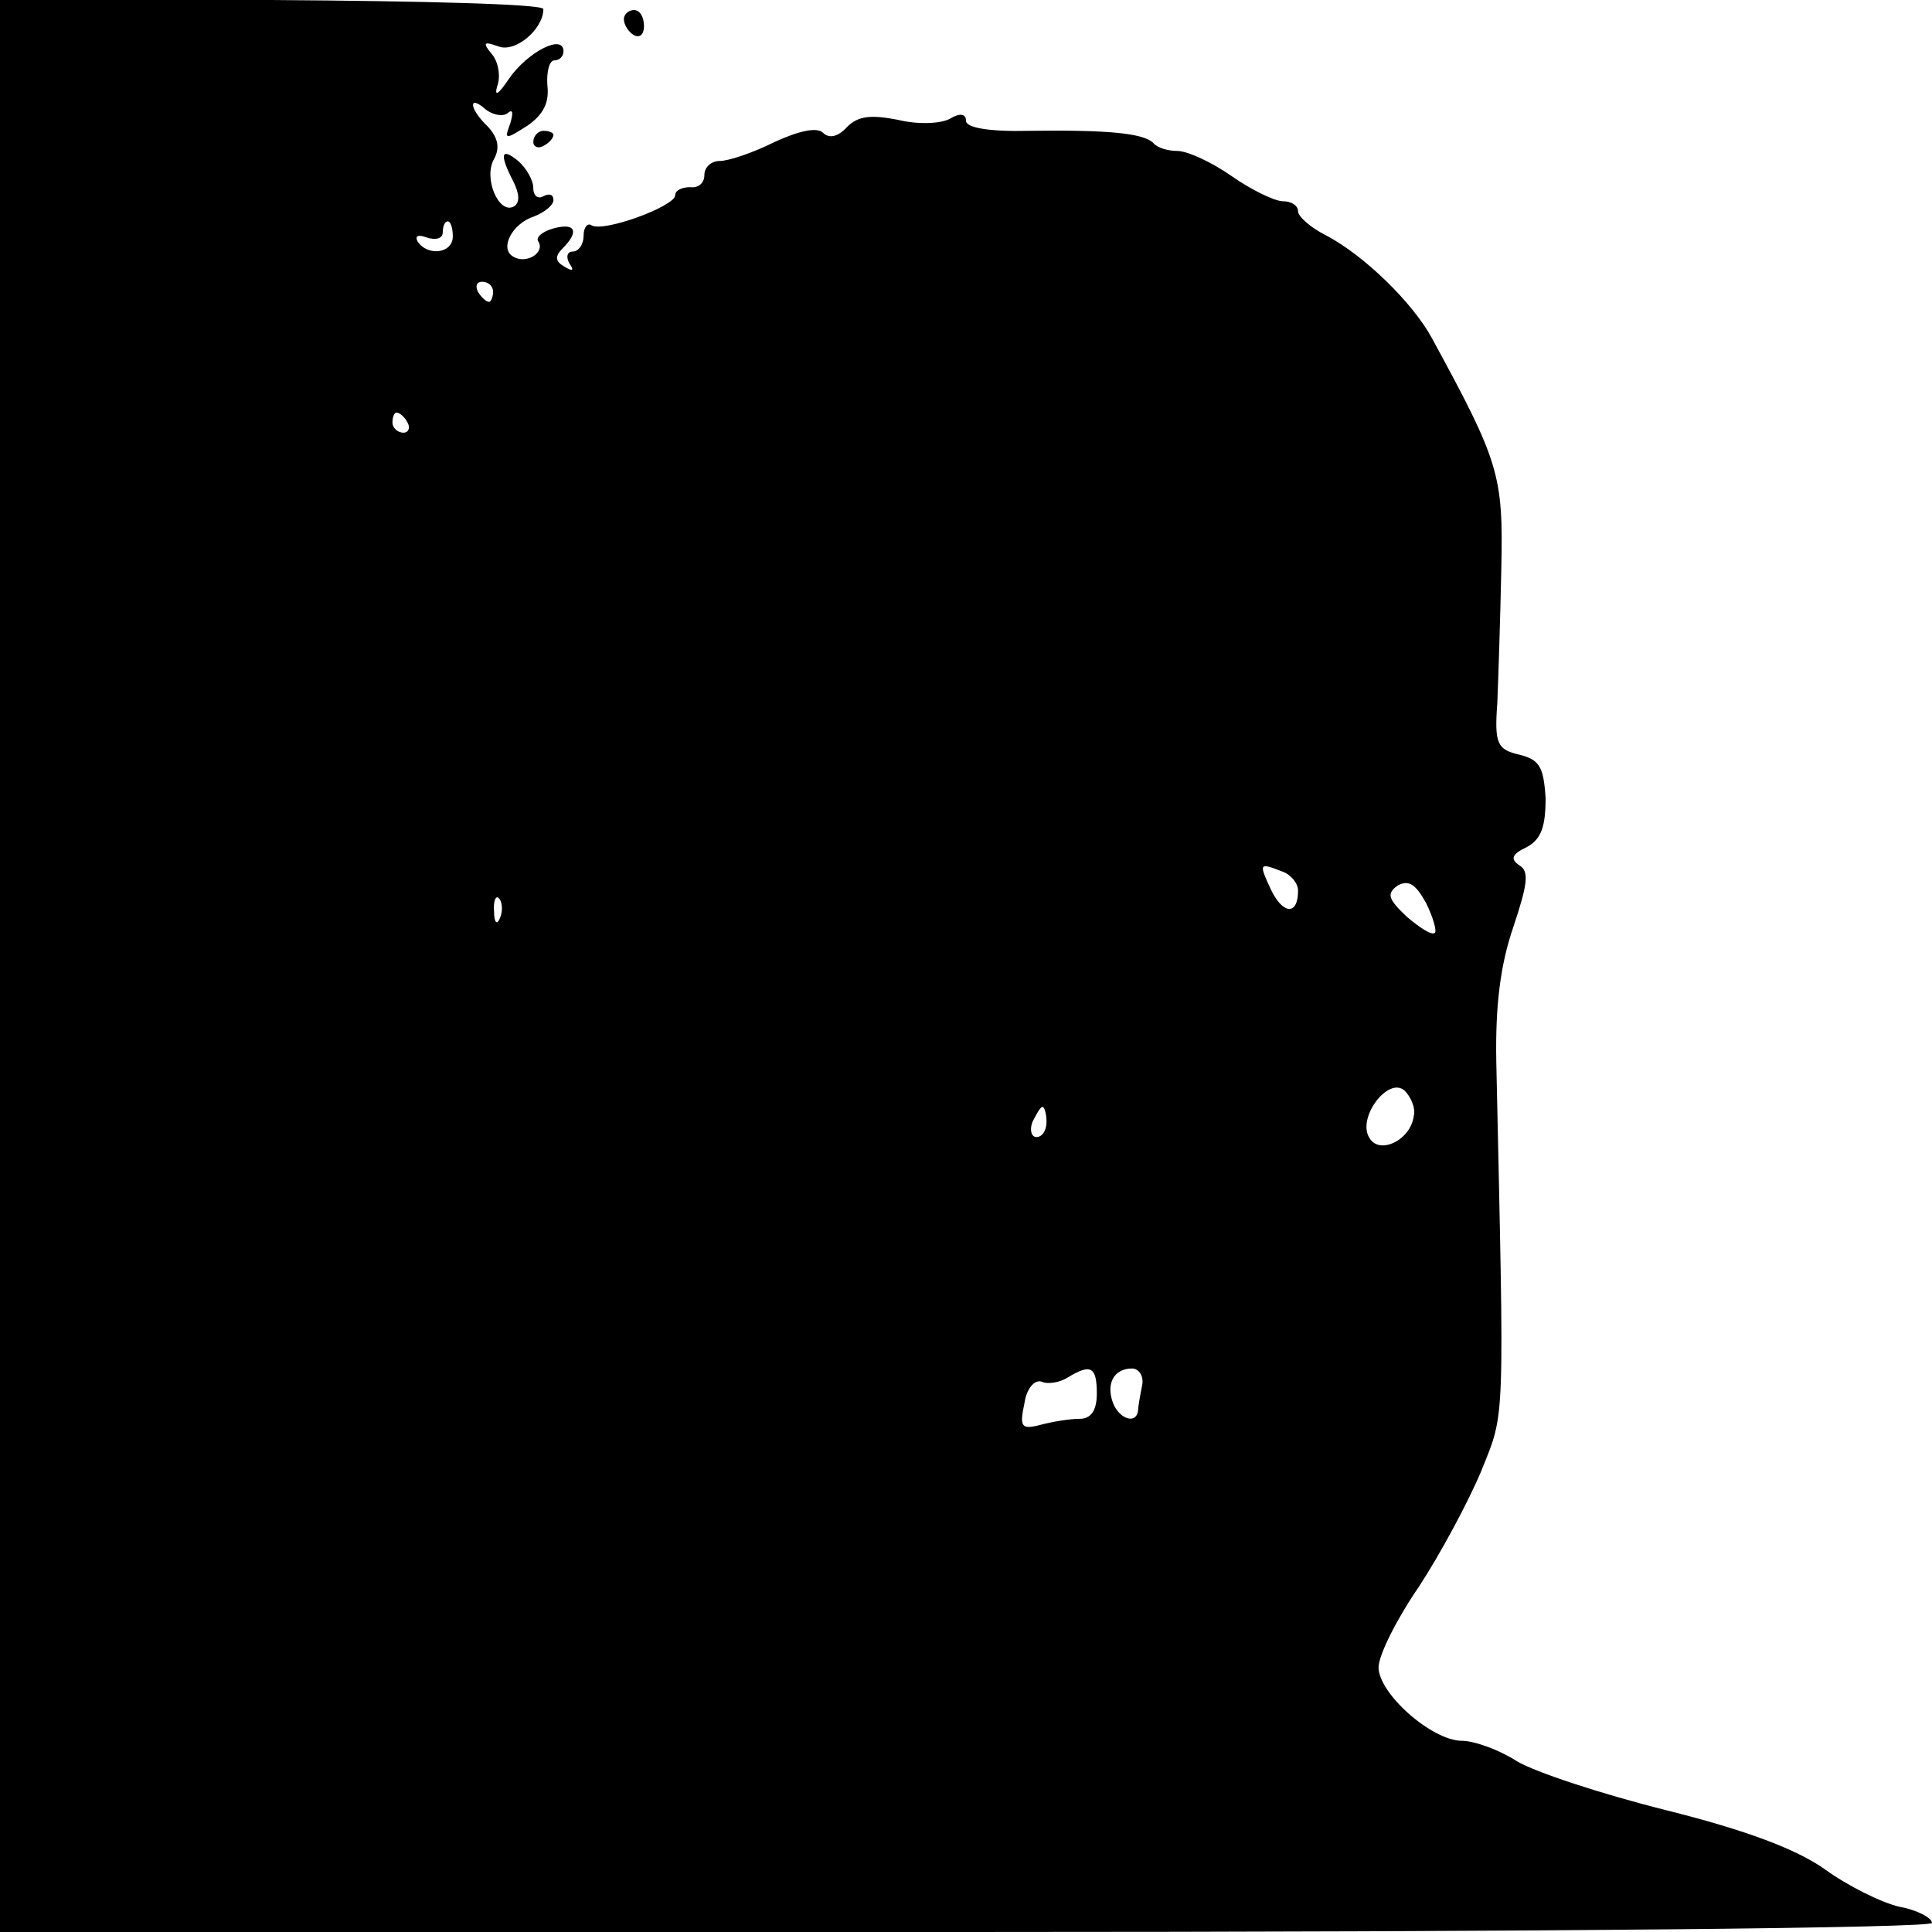 <?xml version="1.0" standalone="no"?>
<!DOCTYPE svg PUBLIC "-//W3C//DTD SVG 20010904//EN"
 "http://www.w3.org/TR/2001/REC-SVG-20010904/DTD/svg10.dtd">
<svg version="1.0" xmlns="http://www.w3.org/2000/svg"
 width="192pt" height="192pt" viewBox="0 0 192 192"
 preserveAspectRatio="xMidYMid meet">
<g transform="translate(0,192) scale(0.1,-0.1)"
fill="#000000" stroke="none">
<path d="M0 960 l0 -960 960 0 c578 0 960 4 960 9 0 5 -15 13 -32 16 -18 4
-52 21 -74 37 -28 20 -78 39 -158 59 -64 16 -131 38 -149 49 -17 11 -42 20
-54 20 -30 0 -83 47 -83 73 0 12 18 48 40 80 21 32 49 84 62 115 24 60 23 40
15 407 -1 56 4 96 17 134 14 42 16 55 6 61 -9 6 -8 11 7 18 15 8 19 21 19 49
-2 31 -6 38 -26 43 -22 5 -25 11 -22 51 1 24 3 85 4 134 2 93 -2 106 -69 229
-19 35 -67 82 -105 102 -16 8 -28 19 -28 24 0 6 -7 10 -15 10 -8 0 -31 11 -51
25 -20 14 -44 25 -54 25 -9 0 -20 3 -24 8 -10 10 -48 13 -123 12 -40 -1 -63 3
-63 10 0 7 -6 8 -16 2 -9 -5 -32 -6 -52 -1 -26 5 -39 4 -50 -7 -9 -10 -18 -12
-24 -6 -6 6 -24 2 -48 -9 -22 -11 -46 -19 -55 -19 -8 0 -15 -6 -15 -14 0 -8
-6 -13 -14 -12 -8 0 -15 -3 -15 -8 0 -11 -71 -37 -83 -30 -4 3 -8 -2 -8 -10 0
-9 -5 -16 -11 -16 -5 0 -7 -5 -3 -12 5 -7 3 -8 -5 -3 -9 5 -10 10 -2 18 17 17
13 26 -9 20 -11 -3 -18 -9 -15 -13 7 -11 -12 -23 -25 -15 -14 8 -1 33 21 40
10 4 19 11 19 16 0 6 -4 7 -10 4 -5 -3 -10 0 -10 8 0 8 -7 20 -15 27 -17 14
-19 7 -5 -20 6 -12 7 -21 1 -25 -15 -9 -31 28 -20 47 6 11 4 21 -6 32 -19 18
-20 33 -2 17 8 -6 18 -7 22 -3 5 4 5 -1 2 -11 -6 -16 -5 -16 17 -2 16 11 22
23 20 40 -1 14 2 25 7 25 5 0 9 4 9 9 0 18 -36 -1 -54 -27 -10 -15 -15 -19
-12 -8 4 10 1 25 -5 32 -10 12 -8 13 6 8 17 -7 45 17 45 37 0 5 -121 8 -270 9
l-270 0 0 -960z m450 725 c0 -17 -25 -20 -35 -5 -3 6 1 7 9 4 9 -3 16 -1 16 5
0 6 2 11 5 11 3 0 5 -7 5 -15z m40 -55 c0 -5 -2 -10 -4 -10 -3 0 -8 5 -11 10
-3 6 -1 10 4 10 6 0 11 -4 11 -10z m-85 -130 c3 -5 1 -10 -4 -10 -6 0 -11 5
-11 10 0 6 2 10 4 10 3 0 8 -4 11 -10z m869 -446 c9 -3 16 -12 16 -19 0 -25
-15 -24 -27 1 -12 26 -12 27 11 18z m152 -61 c-3 -3 -15 5 -28 16 -19 18 -20
23 -9 31 11 6 18 1 28 -17 7 -14 11 -28 9 -30z m-929 15 c-3 -8 -6 -5 -6 6 -1
11 2 17 5 13 3 -3 4 -12 1 -19z m908 -197 c-3 -24 -34 -39 -44 -22 -13 20 19
62 35 47 6 -6 11 -17 9 -25z m-365 -6 c0 -8 -4 -15 -10 -15 -5 0 -7 7 -4 15 4
8 8 15 10 15 2 0 4 -7 4 -15z m50 -270 c0 -17 -6 -25 -17 -25 -10 0 -28 -3
-39 -6 -19 -5 -21 -2 -16 21 2 15 10 24 17 22 6 -3 18 -1 26 4 23 14 29 11 29
-16z m45 8 c-2 -10 -4 -21 -4 -25 -2 -14 -19 -8 -25 8 -7 19 1 34 19 34 7 0
12 -8 10 -17z"/>
<path d="M620 1901 c0 -6 5 -13 10 -16 6 -3 10 1 10 9 0 9 -4 16 -10 16 -5 0
-10 -4 -10 -9z"/>
<path d="M530 1779 c0 -5 5 -7 10 -4 6 3 10 8 10 11 0 2 -4 4 -10 4 -5 0 -10
-5 -10 -11z"/>
</g>
</svg>
